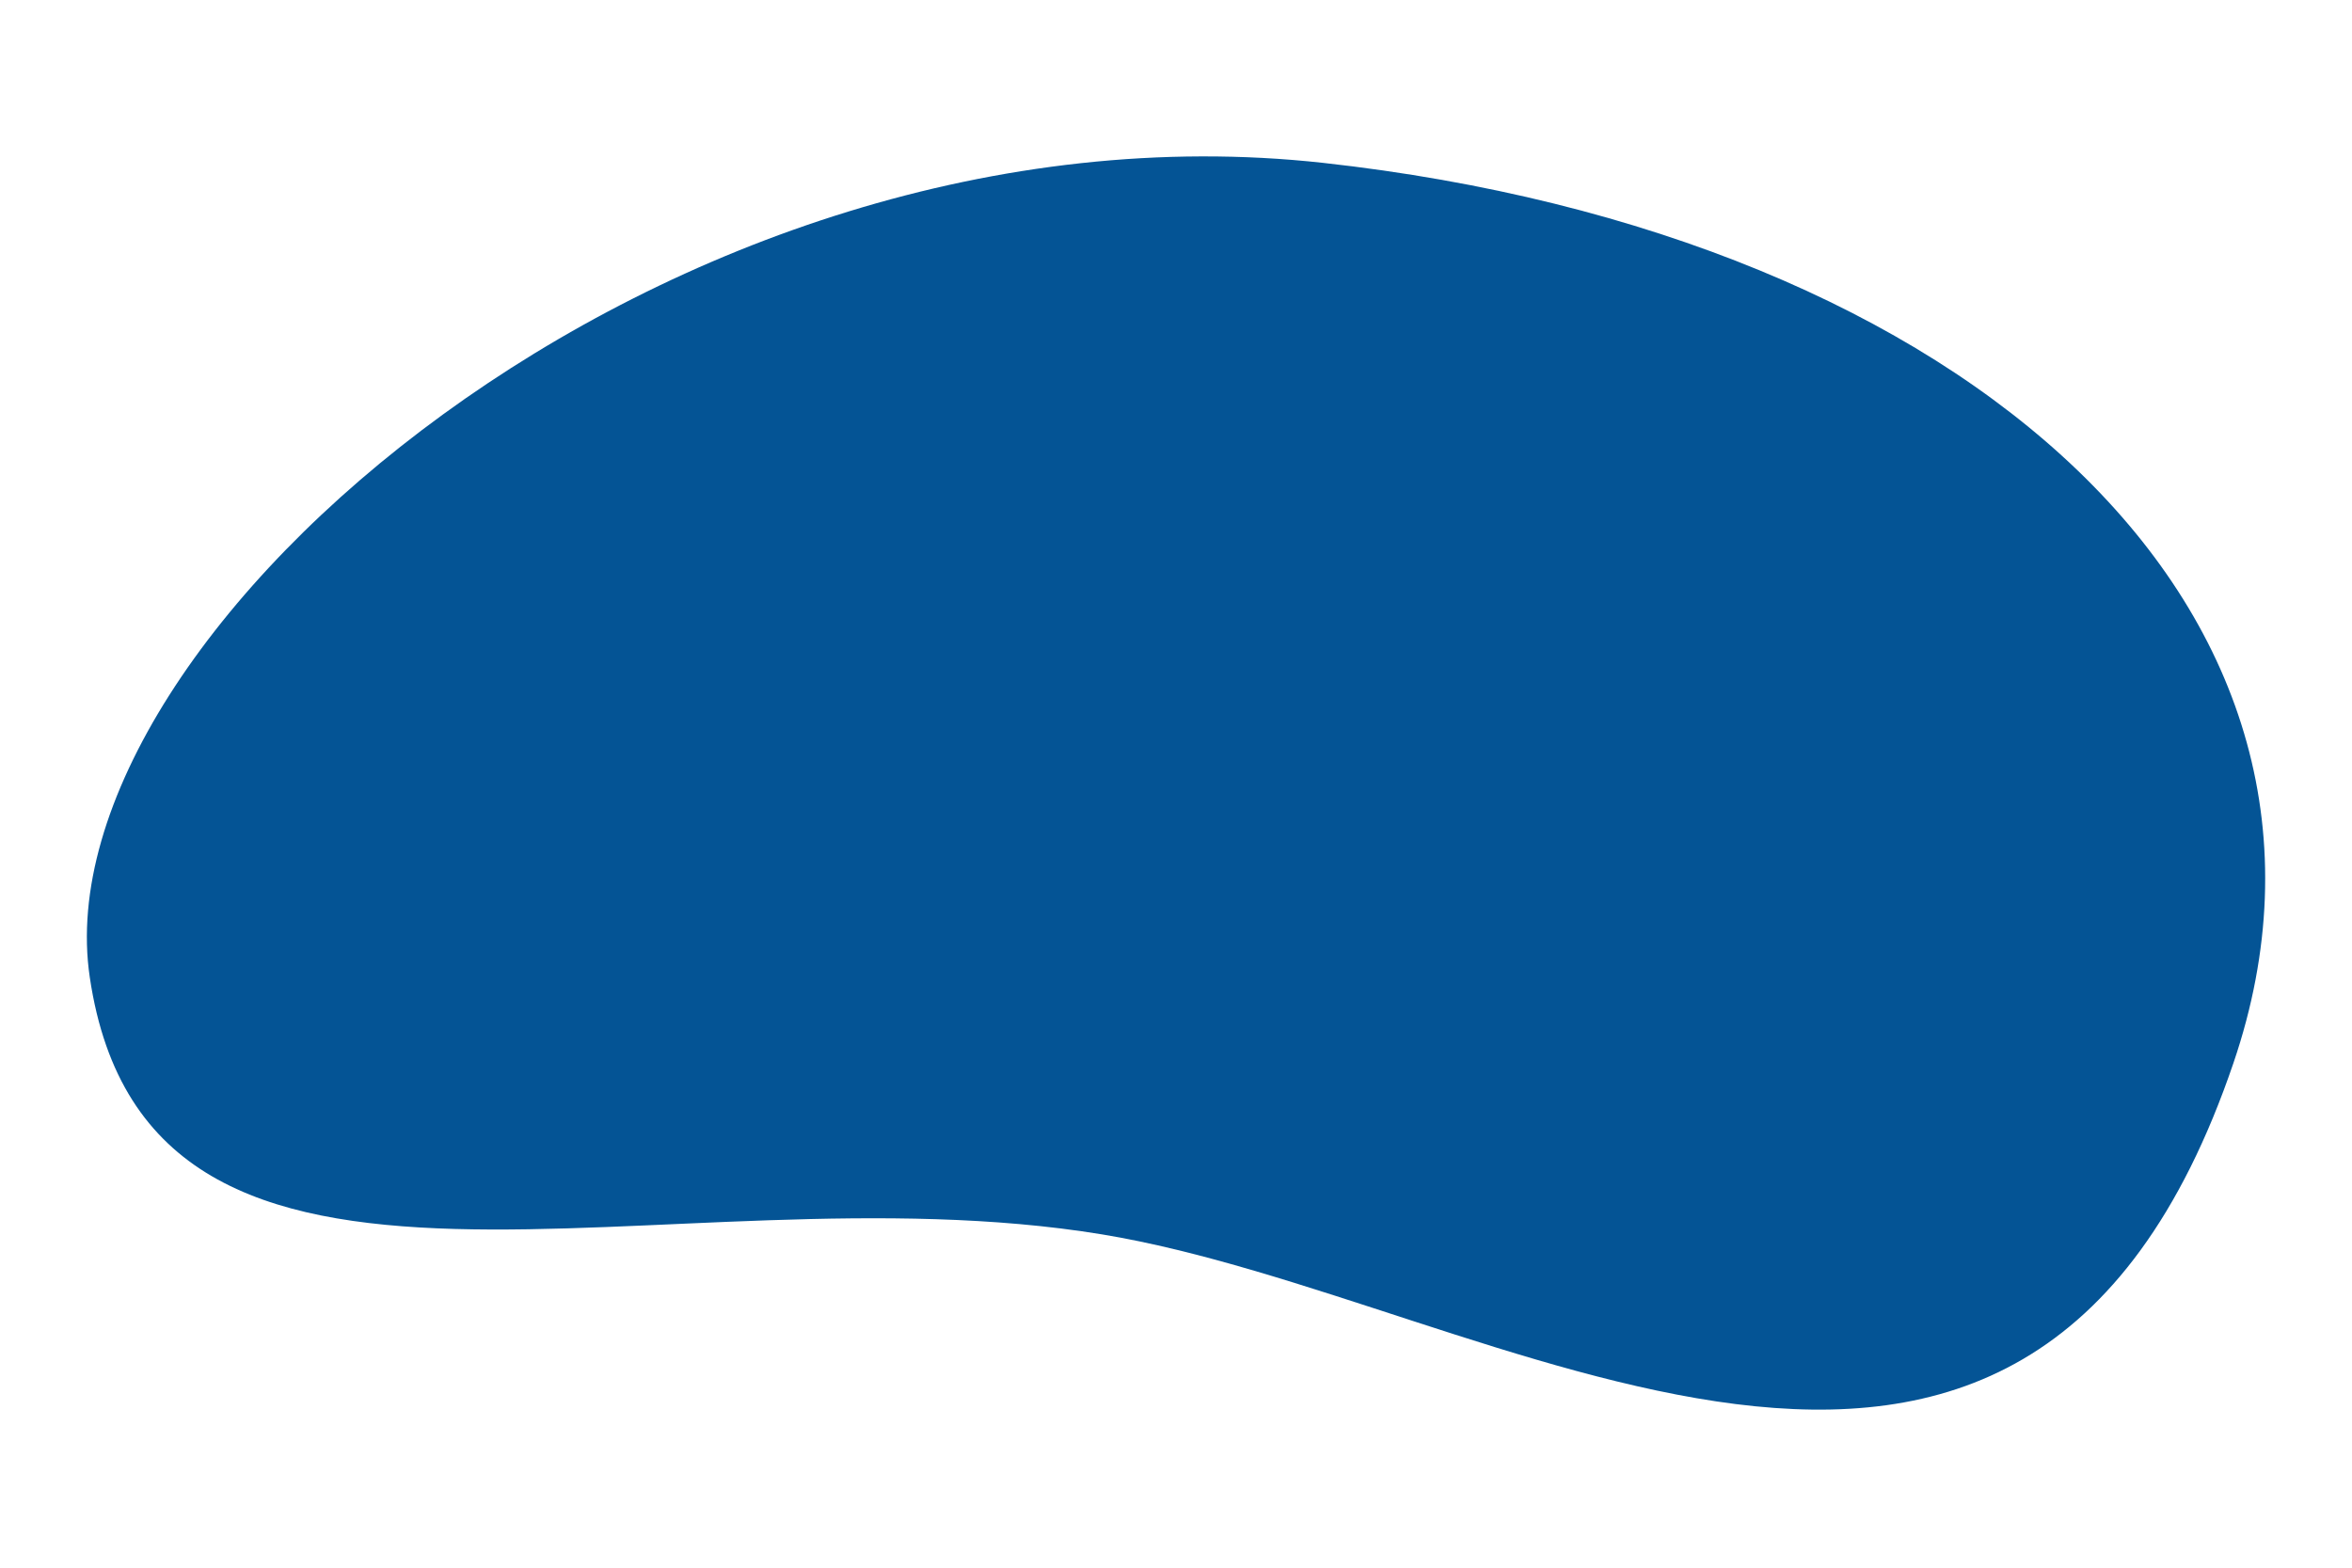 <svg class="personas-morph" xmlns="http://www.w3.org/2000/svg" viewBox="0 0 300 200">
  <path class="start" d="M11.45,124.67C19,175.7,85,148.35,140.57,157.48c49.91,8.2,117.53,56.82,144.31-21.87C304.41,78.2,251.24,29.9,168.78,20.78,85.68,11.6,4.93,80.9,11.45,124.67Z" style="fill: rgb(4, 84, 149);" data-original="M11.45,124.67C19,175.7,85,148.35,140.57,157.48c49.91,8.2,117.53,56.82,144.31-21.87C304.41,78.2,251.24,29.9,168.78,20.78,85.68,11.6,4.93,80.9,11.45,124.67Z"></path>
  <!-- <path class="end" d="M10.27,113.23c6.76,53,76,62.46,125.43,71.94,44.38,8.52,127.68,15.48,151.48-66.26C304.55,59.27,238.94,20.46,165.61,11,91.72,1.45,4.48,67.76,10.27,113.23Z"></path> -->
</svg>
